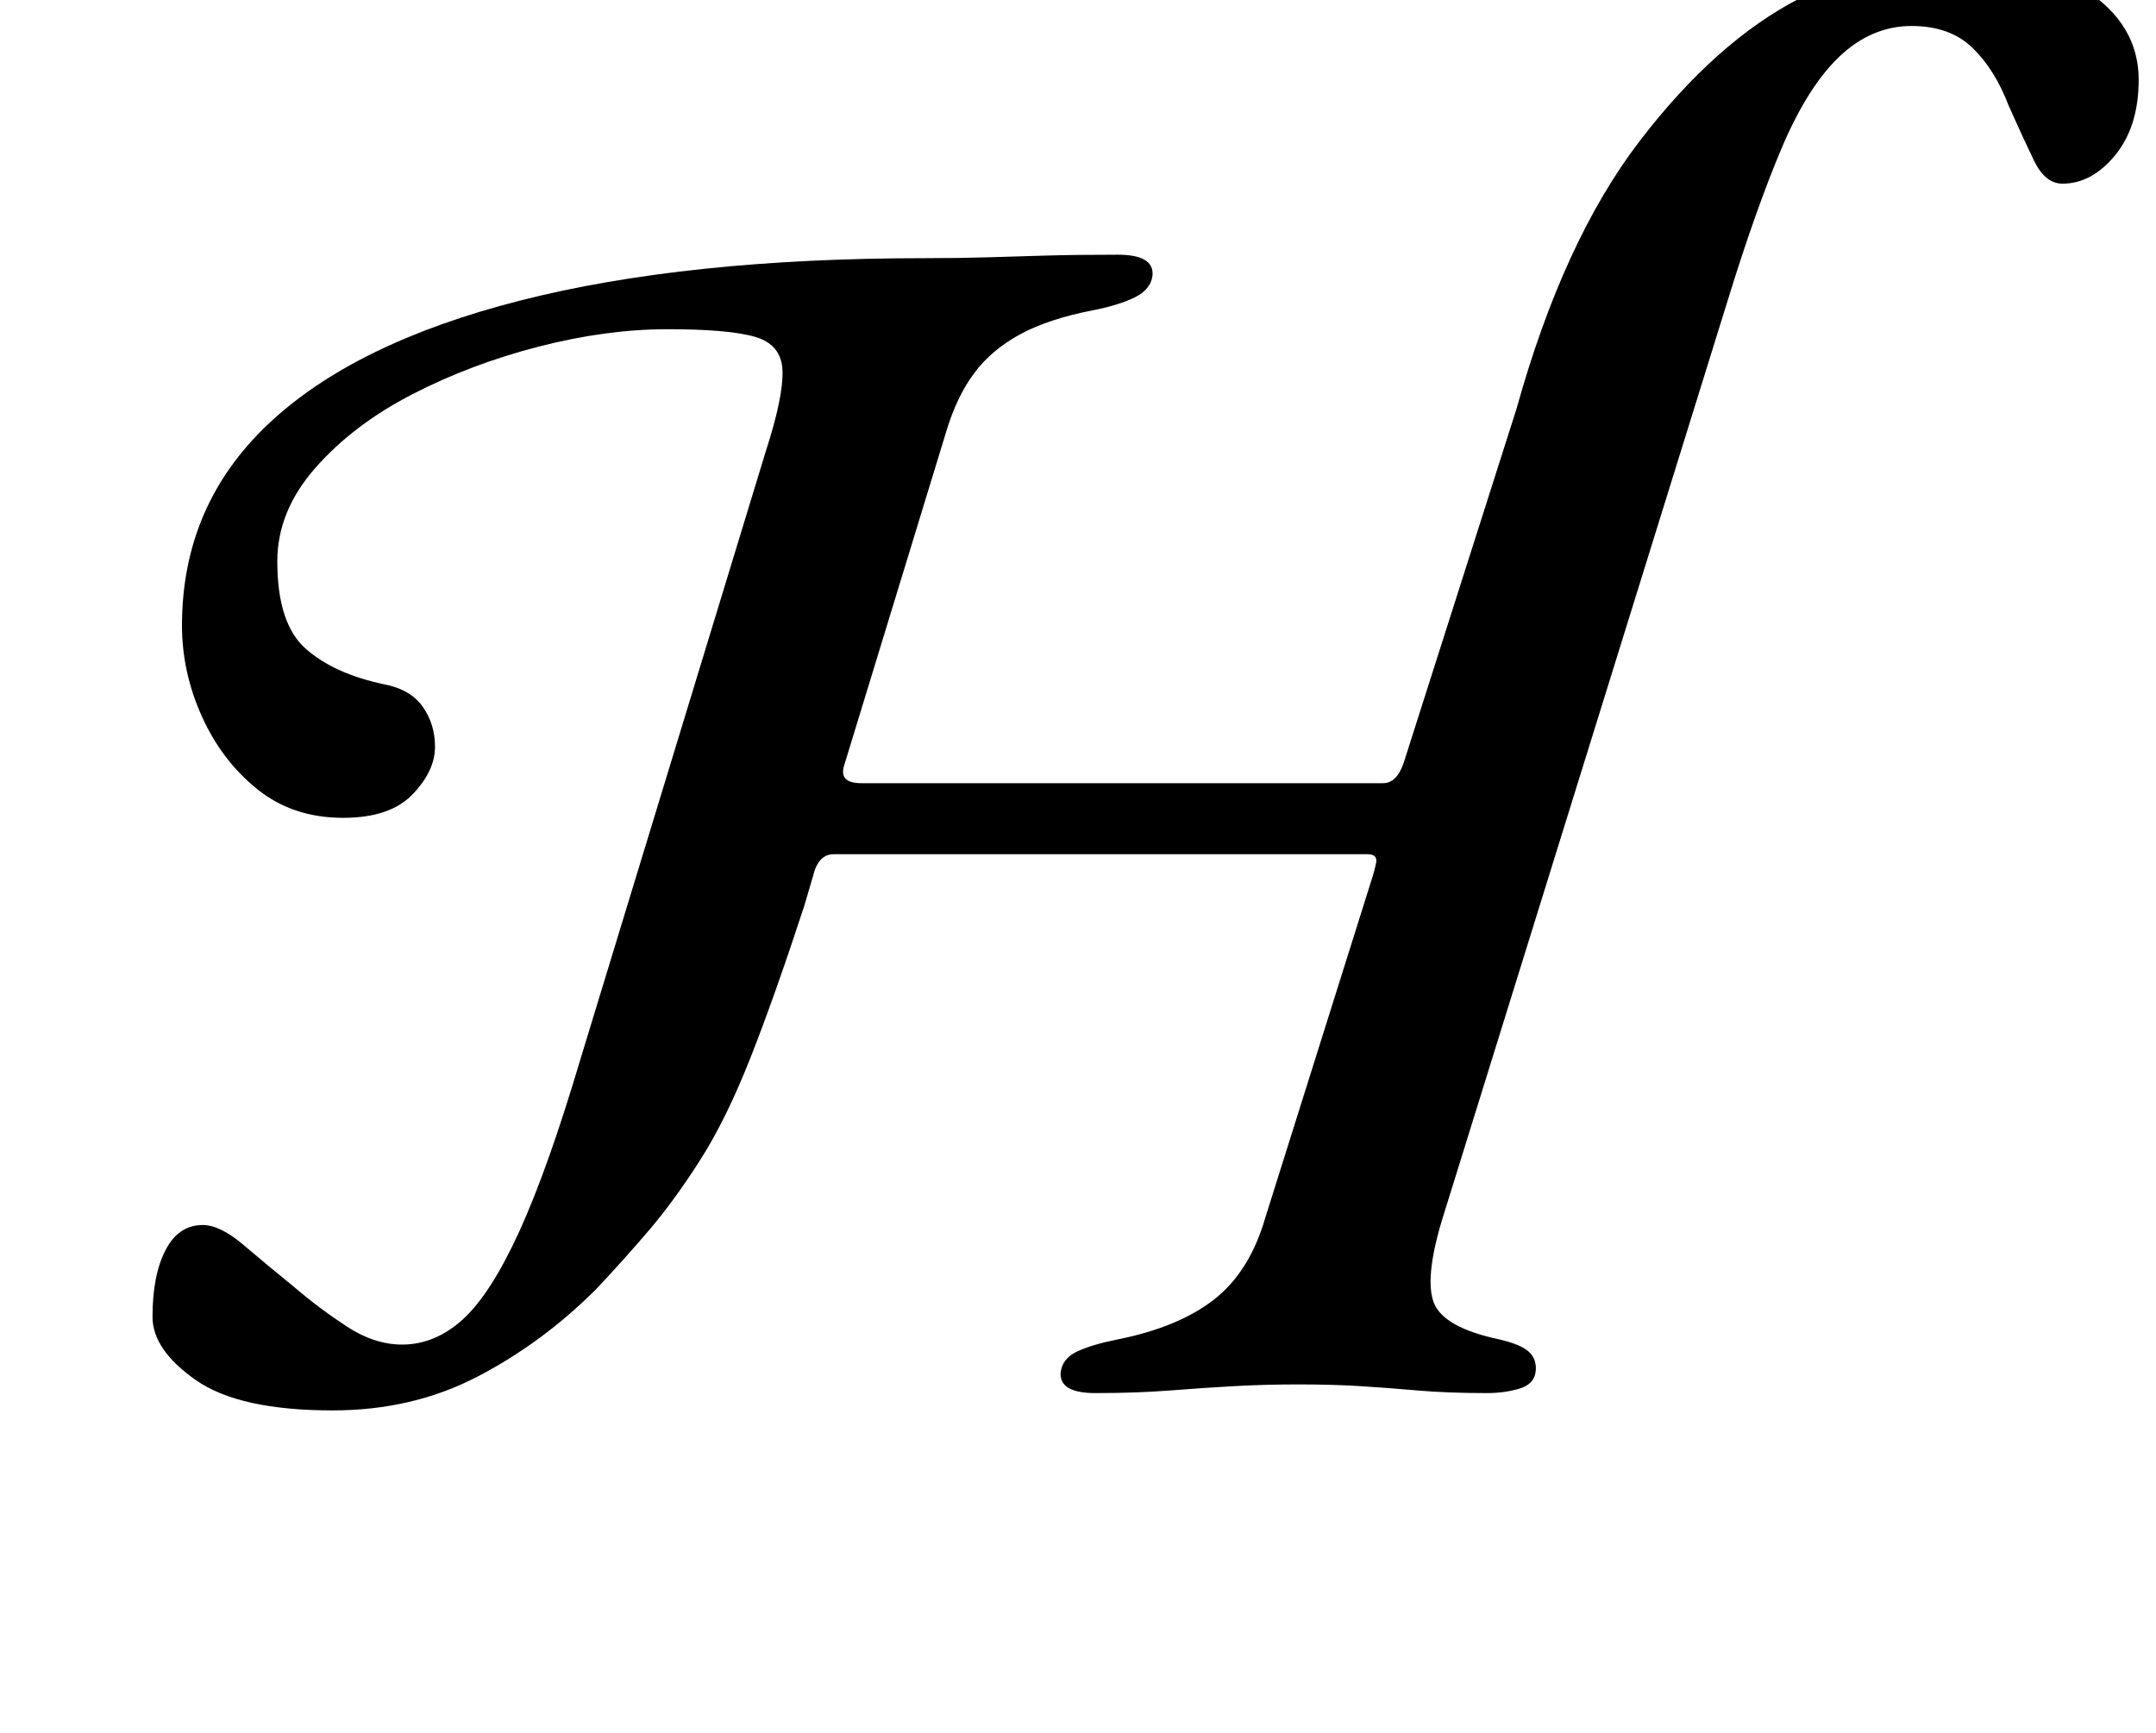 <?xml version="1.0" standalone="no"?>
<!DOCTYPE svg PUBLIC "-//W3C//DTD SVG 1.1//EN" "http://www.w3.org/Graphics/SVG/1.1/DTD/svg11.dtd" >
<svg xmlns="http://www.w3.org/2000/svg" xmlns:xlink="http://www.w3.org/1999/xlink" version="1.1" viewBox="-10 0 1244 1000">
  <g transform="matrix(1 0 0 -1 0 800)">
   <path fill="currentColor"
d="M182 -14q-54 0 -79 17.5t-25 36.5q0 24 7.5 38.5t21.5 14.5q10 0 23.5 -11.5t29.5 -24.5q14 -12 30 -22.5t32 -10.5q19 0 35 14.5t32.5 50.5t35.5 100l107 351q10 31 9.5 46t-15.5 19.5t-51 4.5q-35 0 -74 -10t-73 -27.5t-56 -42.5t-22 -54q0 -36 16.5 -50.5t45.5 -20.5
q15 -3 22 -13t7 -23q0 -14 -13 -27.5t-40 -13.5q-29 0 -49.5 16.5t-32 42t-11.5 52.5q0 69 49.5 116t145.5 71.5t234 24.5q20 0 36 0.5t33.5 1t41.5 0.5q21 0 20 -12q-1 -8 -10 -12.5t-24 -7.5q-26 -5 -42.5 -14t-26.5 -22.5t-16 -33.5l-59 -193q-3 -10 10 -10h301
q8 0 12 12l65 204q27 97 71 154.5t92.5 82.5t89.5 25q44 0 75 -20t31 -52q0 -27 -13.5 -43.5t-30.5 -16.5q-10 0 -16.5 13.5t-14.5 31.5q-8 21 -21 33.5t-35 12.5q-23 0 -41.5 -17.5t-33.5 -53t-31 -87.5l-164 -528q-11 -35 -6 -50t38 -22q13 -3 17.5 -7.5t3.5 -11.5
t-9.5 -9.5t-18.5 -2.5q-23 0 -40 1.5t-33 2.5t-36 1q-19 0 -37 -1t-37 -2.5t-43 -1.5q-21 0 -20 12q1 8 9.5 12t23.5 7q35 7 55.5 23t29.5 47l61 194q2 6 3 11t-5 5h-308q-9 0 -12 -13l-5 -17q-17 -52 -31 -87.5t-29 -59t-29.5 -40.5t-30.5 -34q-31 -31 -68.5 -50.5
t-83.5 -19.5z" />
  </g>

</svg>
